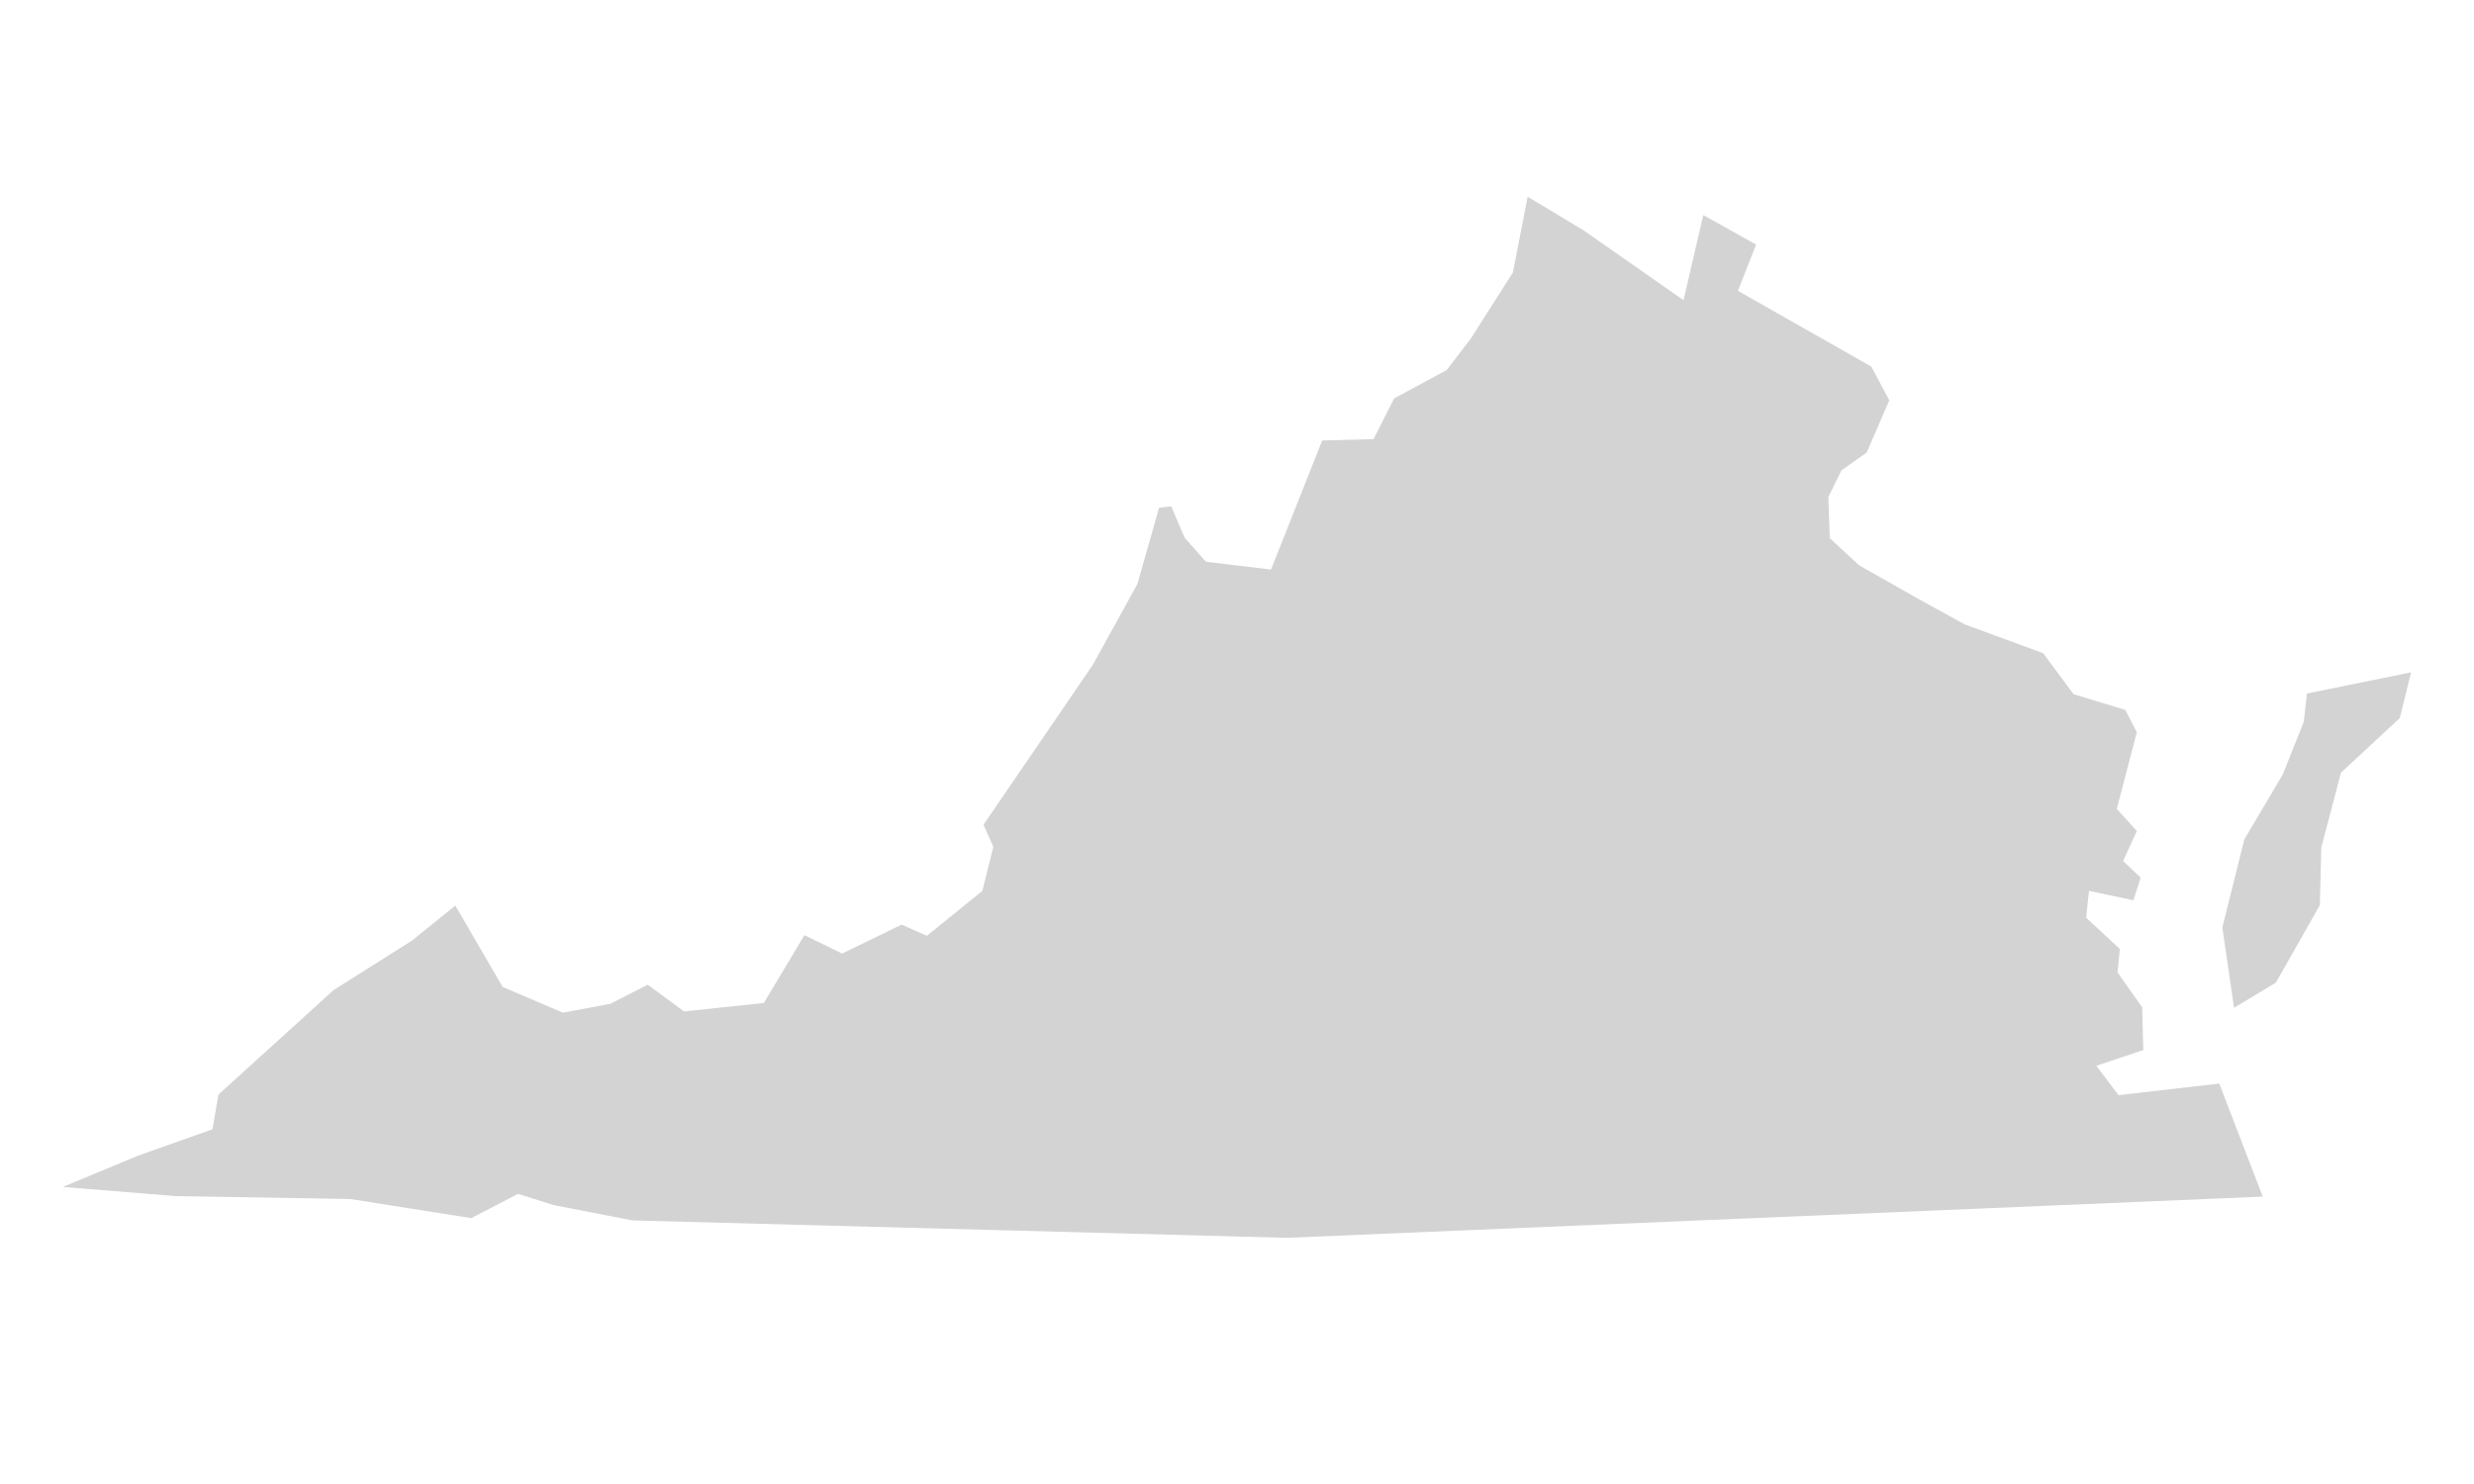<?xml version="1.0" encoding="iso-8859-1"?>
<!-- Generator: Adobe Illustrator 18.1.1, SVG Export Plug-In . SVG Version: 6.00 Build 0)  -->
<!DOCTYPE svg PUBLIC "-//W3C//DTD SVG 1.1//EN" "http://www.w3.org/Graphics/SVG/1.1/DTD/svg11.dtd">
<svg version="1.1" id="Layer_1" xmlns="http://www.w3.org/2000/svg" xmlns:xlink="http://www.w3.org/1999/xlink" x="0px" y="0px"
	 viewBox="0 0 100 60" style="enable-background:new 0 0 100 60;" xml:space="preserve">
<path id="VA" style="fill:#D3D3D3;" d="M97.457,27.184L97,29.033l-2.376,2.206l-0.797,3.028l-0.058,2.33l-1.779,3.134l-1.689,1.016
	l-0.473-3.247l0.889-3.563l1.553-2.623l0.848-2.125l0.129-1.148L97.457,27.184z M52.016,50.047l-26.444-0.704l-3.197-0.62
	l-1.436-0.454l-1.89,0.982l-4.891-0.774l-7.068-0.117l-4.547-0.371l3.04-1.265l3.005-1.065l0.242-1.404l4.651-4.222l3.167-2.001
	l1.758-1.417l1.911,3.289l2.436,1.039l1.92-0.357l1.51-0.772l1.466,1.079l3.224-0.339l1.643-2.745l1.523,0.744l2.404-1.169
	l1.023,0.452l2.24-1.816l0.445-1.782l-0.396-0.894l4.418-6.465l1.802-3.268l0.876-3.084l0.491-0.053l0.539,1.263l0.864,0.975
	l2.63,0.316l2.069-5.218l2.074-0.055l0.834-1.646l2.125-1.148l0.977-1.277l1.698-2.667l0.597-3.063l2.245,1.35l4.054,2.832
	l0.8-3.441l2.134,1.194l-0.735,1.869l5.391,3.063l0.728,1.364l-0.915,2.113l-1.019,0.719l-0.53,1.079l0.058,1.662l1.187,1.099
	l2.445,1.385l1.823,1.002l3.171,1.166l1.228,1.657l2.093,0.636l0.463,0.906l-0.809,3.095l0.809,0.896l-0.553,1.212l0.71,0.673
	l-0.295,0.913l-1.793-0.378l-0.118,1.081l1.364,1.268l-0.094,0.947l0.996,1.41l0.046,1.729l-1.899,0.636l0.897,1.187l4.072-0.468
	l1.759,4.57L52.016,50.047z"/>
</svg>

